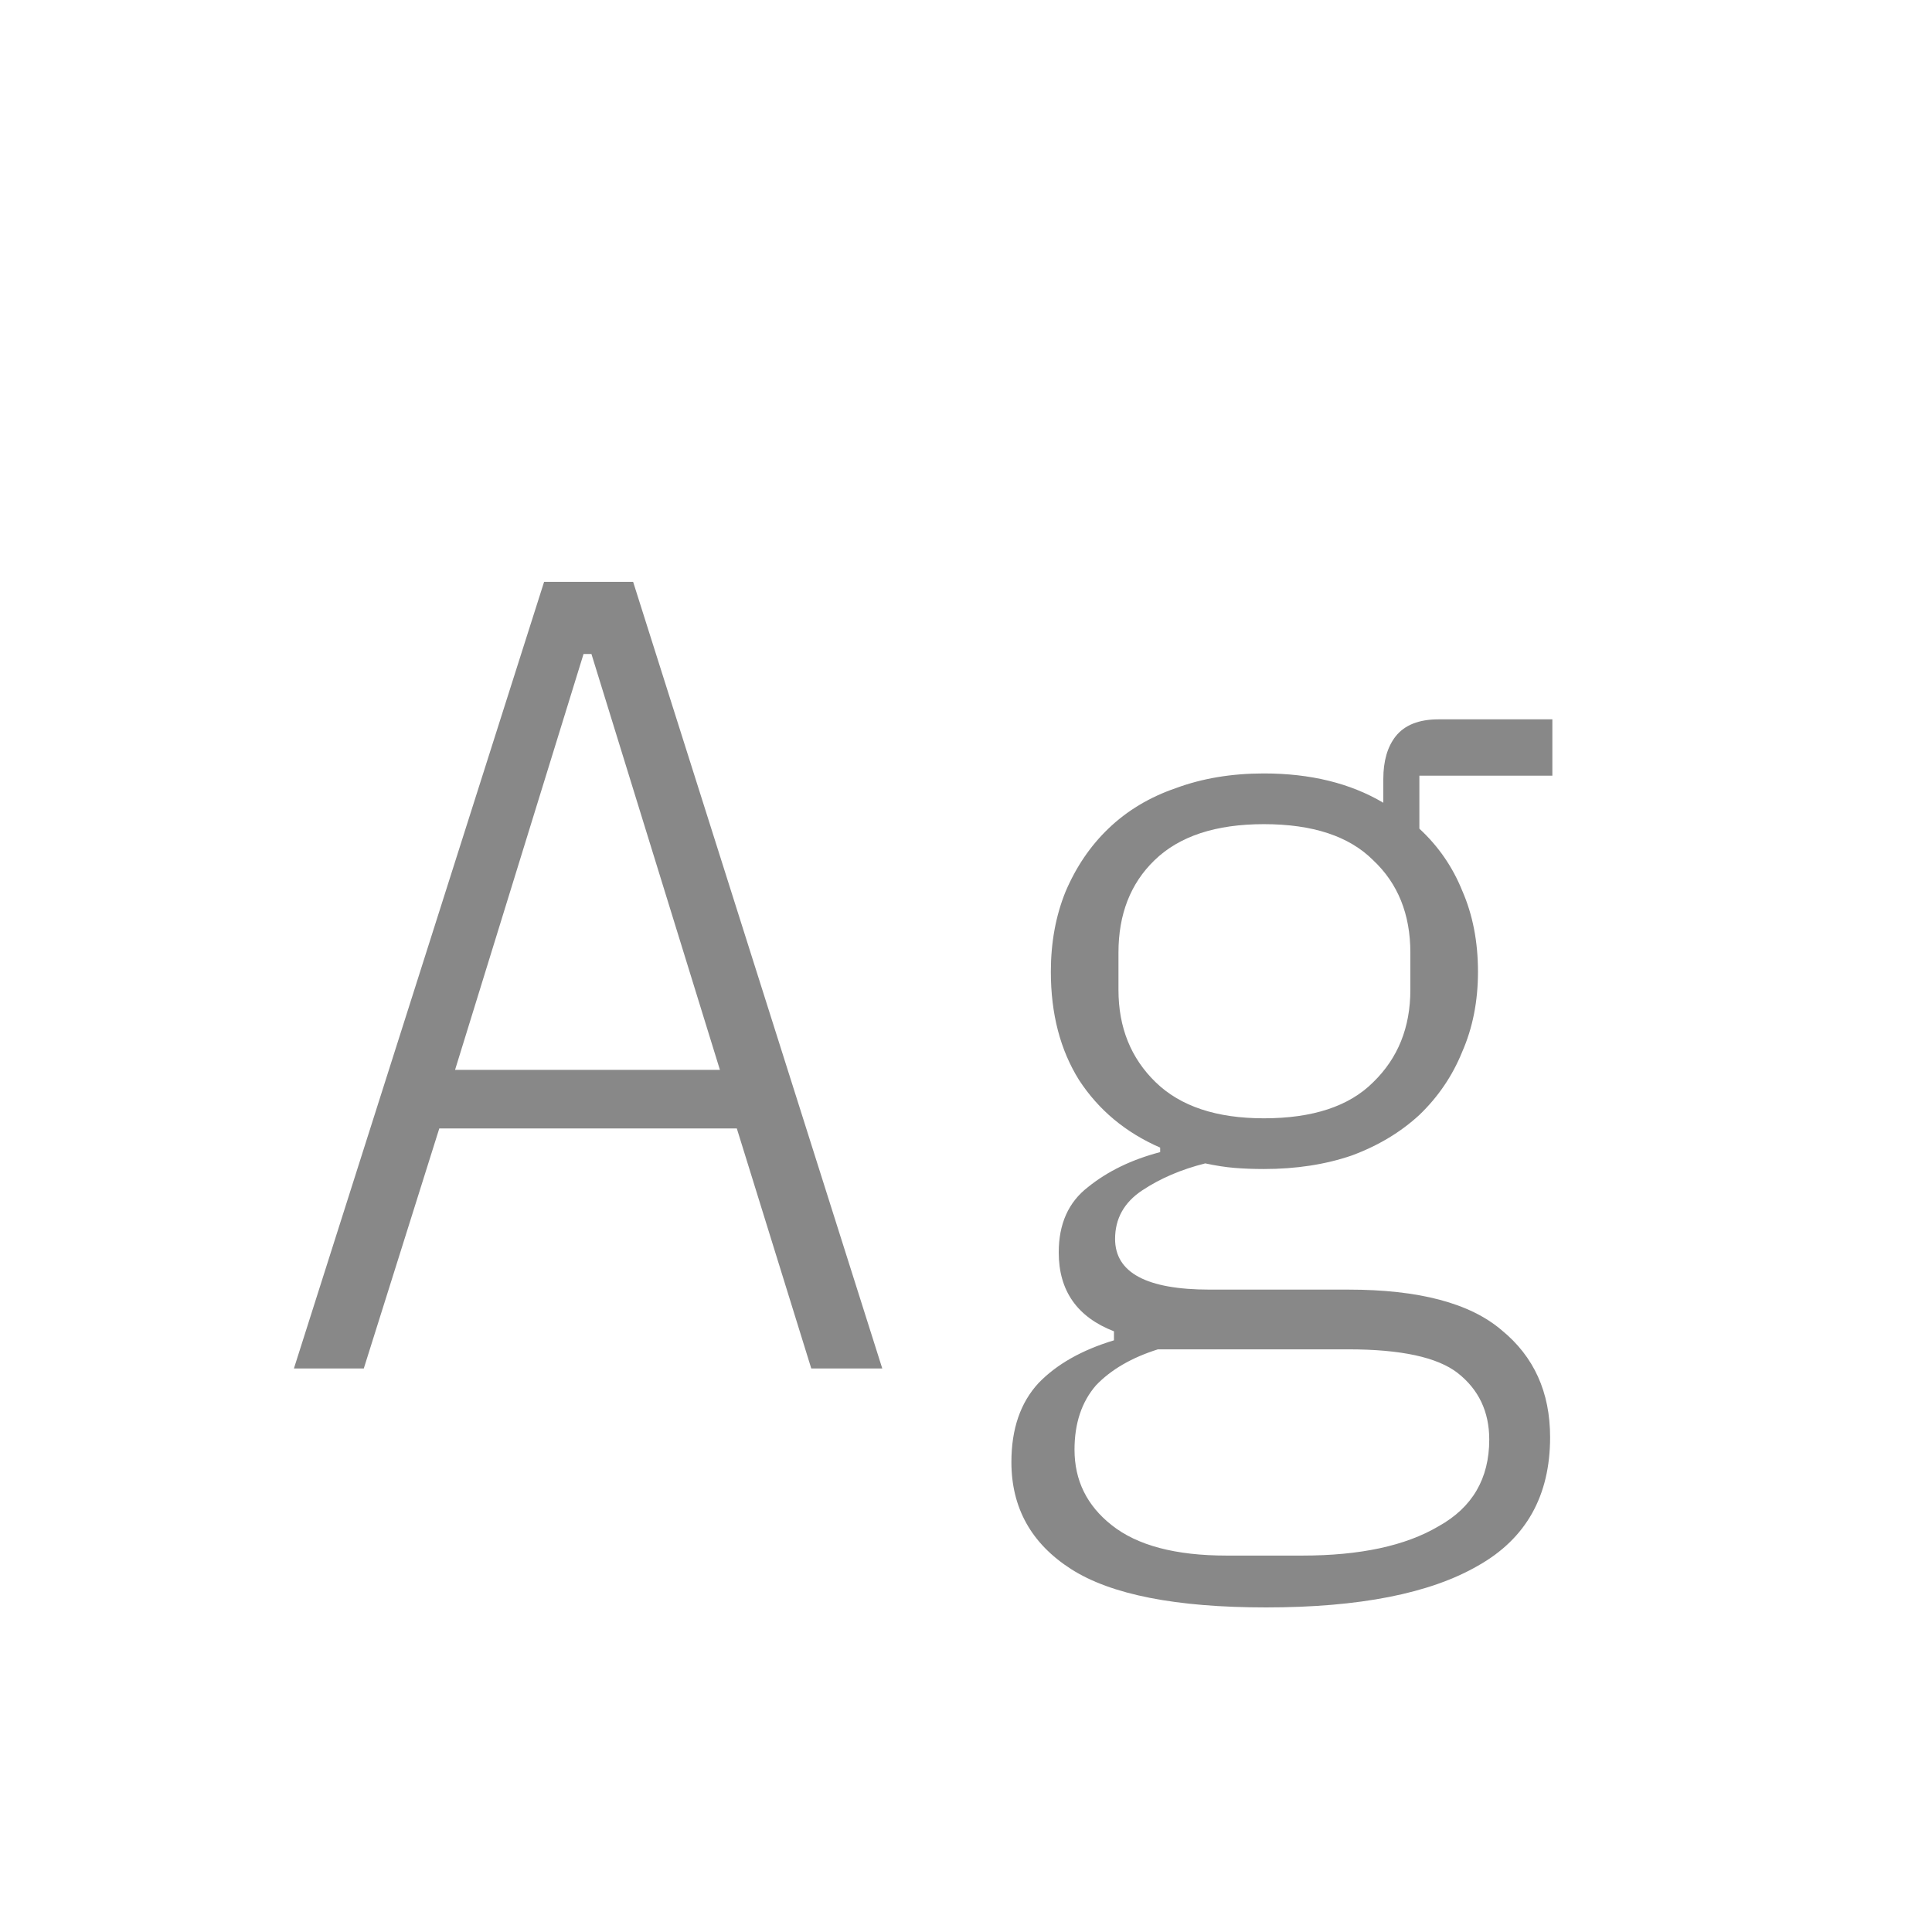 <svg width="24" height="24" viewBox="0 0 24 24" fill="none" xmlns="http://www.w3.org/2000/svg">
<path d="M10.078 17L9.153 14.018H5.457L4.519 17H3.651L6.759 7.228H7.865L10.96 17H10.078ZM7.347 8.124H7.249L5.653 13.29H8.943L7.347 8.124ZM19.256 17.854C19.256 18.582 18.957 19.114 18.36 19.45C17.763 19.795 16.885 19.968 15.728 19.968C14.608 19.968 13.801 19.809 13.306 19.492C12.811 19.175 12.564 18.731 12.564 18.162C12.564 17.751 12.676 17.425 12.9 17.182C13.124 16.949 13.437 16.771 13.838 16.65V16.538C13.381 16.361 13.152 16.034 13.152 15.558C13.152 15.203 13.273 14.933 13.516 14.746C13.759 14.55 14.057 14.405 14.412 14.312V14.256C13.983 14.069 13.647 13.789 13.404 13.416C13.171 13.043 13.054 12.595 13.054 12.072C13.054 11.708 13.115 11.377 13.236 11.078C13.367 10.77 13.544 10.509 13.768 10.294C14.001 10.07 14.281 9.902 14.608 9.79C14.935 9.669 15.299 9.608 15.7 9.608C16.279 9.608 16.773 9.729 17.184 9.972V9.678C17.184 9.454 17.235 9.277 17.338 9.146C17.45 9.006 17.627 8.936 17.87 8.936H19.284V9.636H17.632V10.294C17.865 10.509 18.043 10.765 18.164 11.064C18.295 11.363 18.36 11.699 18.36 12.072C18.36 12.436 18.295 12.767 18.164 13.066C18.043 13.365 17.865 13.626 17.632 13.85C17.399 14.065 17.119 14.233 16.792 14.354C16.465 14.466 16.101 14.522 15.7 14.522C15.569 14.522 15.448 14.517 15.336 14.508C15.224 14.499 15.103 14.48 14.972 14.452C14.673 14.527 14.412 14.639 14.188 14.788C13.964 14.937 13.852 15.138 13.852 15.39C13.852 15.81 14.244 16.02 15.028 16.02H16.75C17.627 16.02 18.262 16.188 18.654 16.524C19.055 16.851 19.256 17.294 19.256 17.854ZM18.5 17.882C18.5 17.537 18.369 17.261 18.108 17.056C17.856 16.86 17.403 16.762 16.75 16.762H14.384C14.057 16.865 13.801 17.014 13.614 17.21C13.437 17.415 13.348 17.681 13.348 18.008C13.348 18.391 13.502 18.703 13.81 18.946C14.127 19.198 14.603 19.324 15.238 19.324H16.176C16.895 19.324 17.459 19.203 17.87 18.96C18.29 18.727 18.5 18.367 18.5 17.882ZM15.7 13.892C16.307 13.892 16.759 13.743 17.058 13.444C17.366 13.145 17.52 12.763 17.52 12.296V11.834C17.52 11.358 17.366 10.975 17.058 10.686C16.759 10.387 16.307 10.238 15.7 10.238C15.103 10.238 14.65 10.387 14.342 10.686C14.043 10.975 13.894 11.358 13.894 11.834V12.296C13.894 12.763 14.048 13.145 14.356 13.444C14.664 13.743 15.112 13.892 15.7 13.892Z" fill="#888888"/>
</svg>
